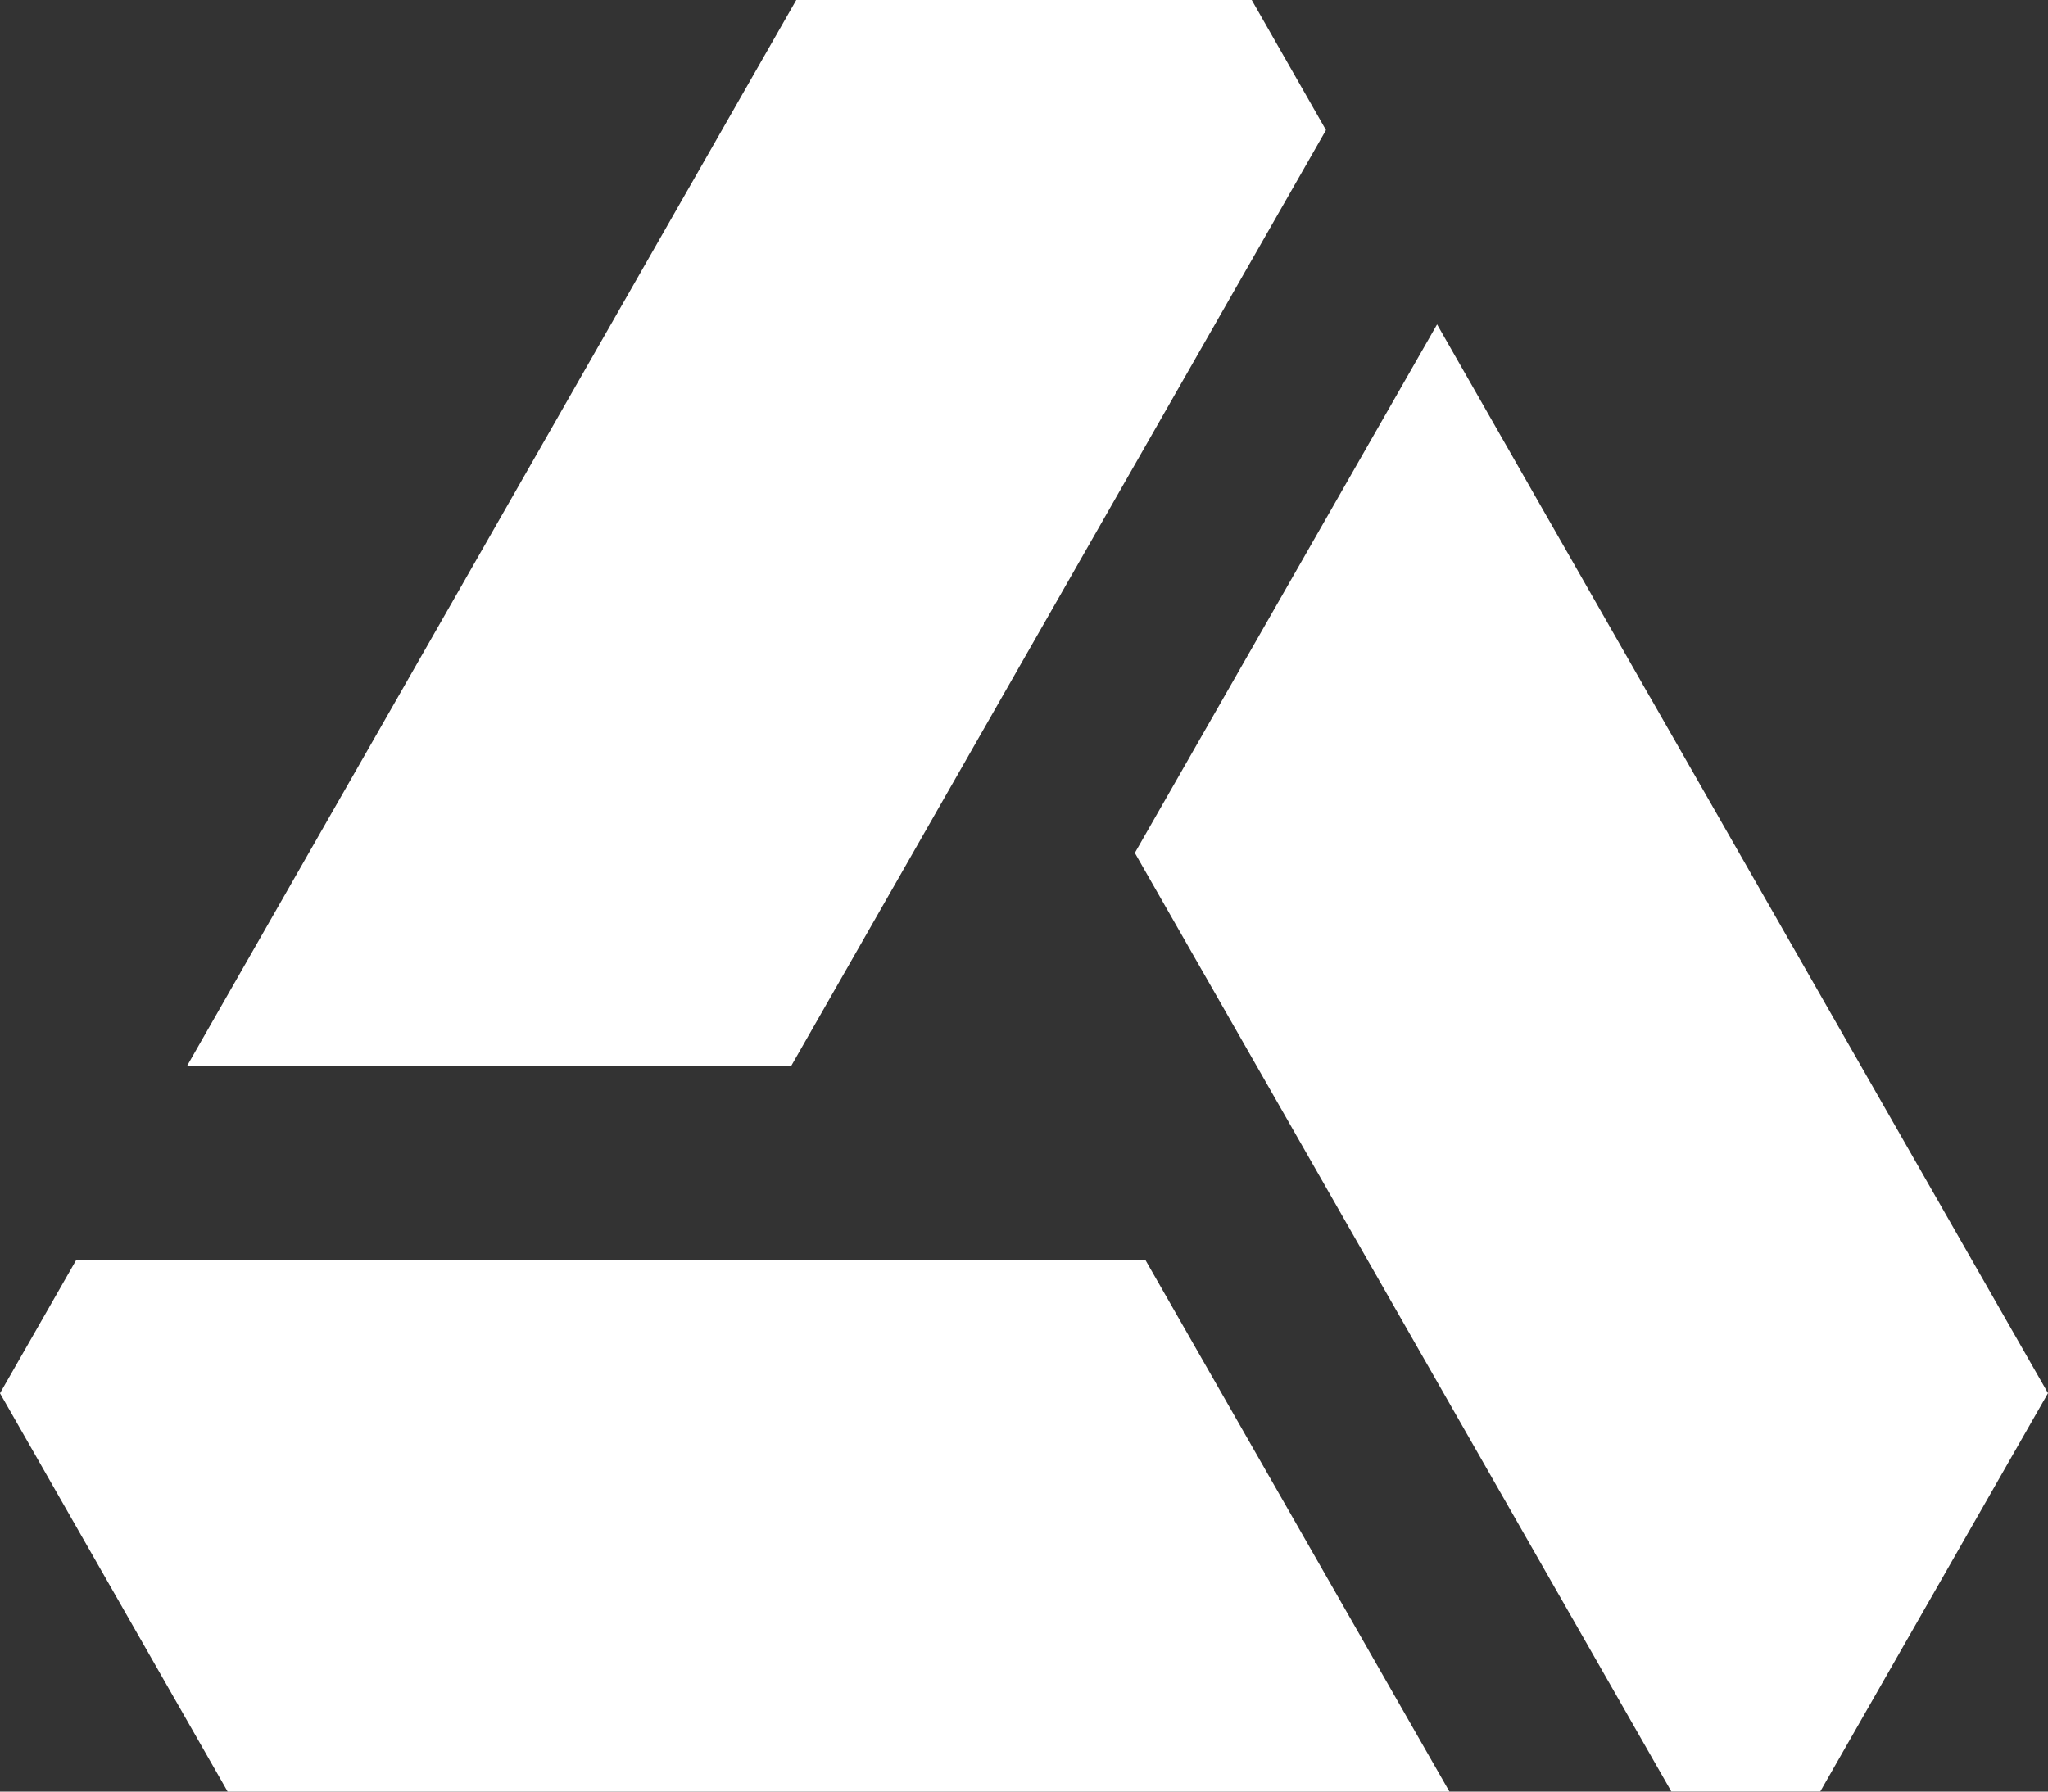 <svg width="40" height="35" viewBox="0 0 40 35" fill="none" xmlns="http://www.w3.org/2000/svg">
<rect x="0" y="0" width="40" height="35" fill="#333333" stroke="none"/>
<path d="M28.31 35H4.446L0 27.218L1.484 24.623H22.376L28.308 34.998L28.31 35ZM32.221 13.609L28.068 6.337L22.165 16.662L32.643 34.998H35.552L40 27.216L32.221 13.607V13.609ZM24.446 0H15.552L7.777 13.609L3.65 20.829H15.45L25.898 2.541L24.448 0H24.446Z" fill="white"/>
</svg>
